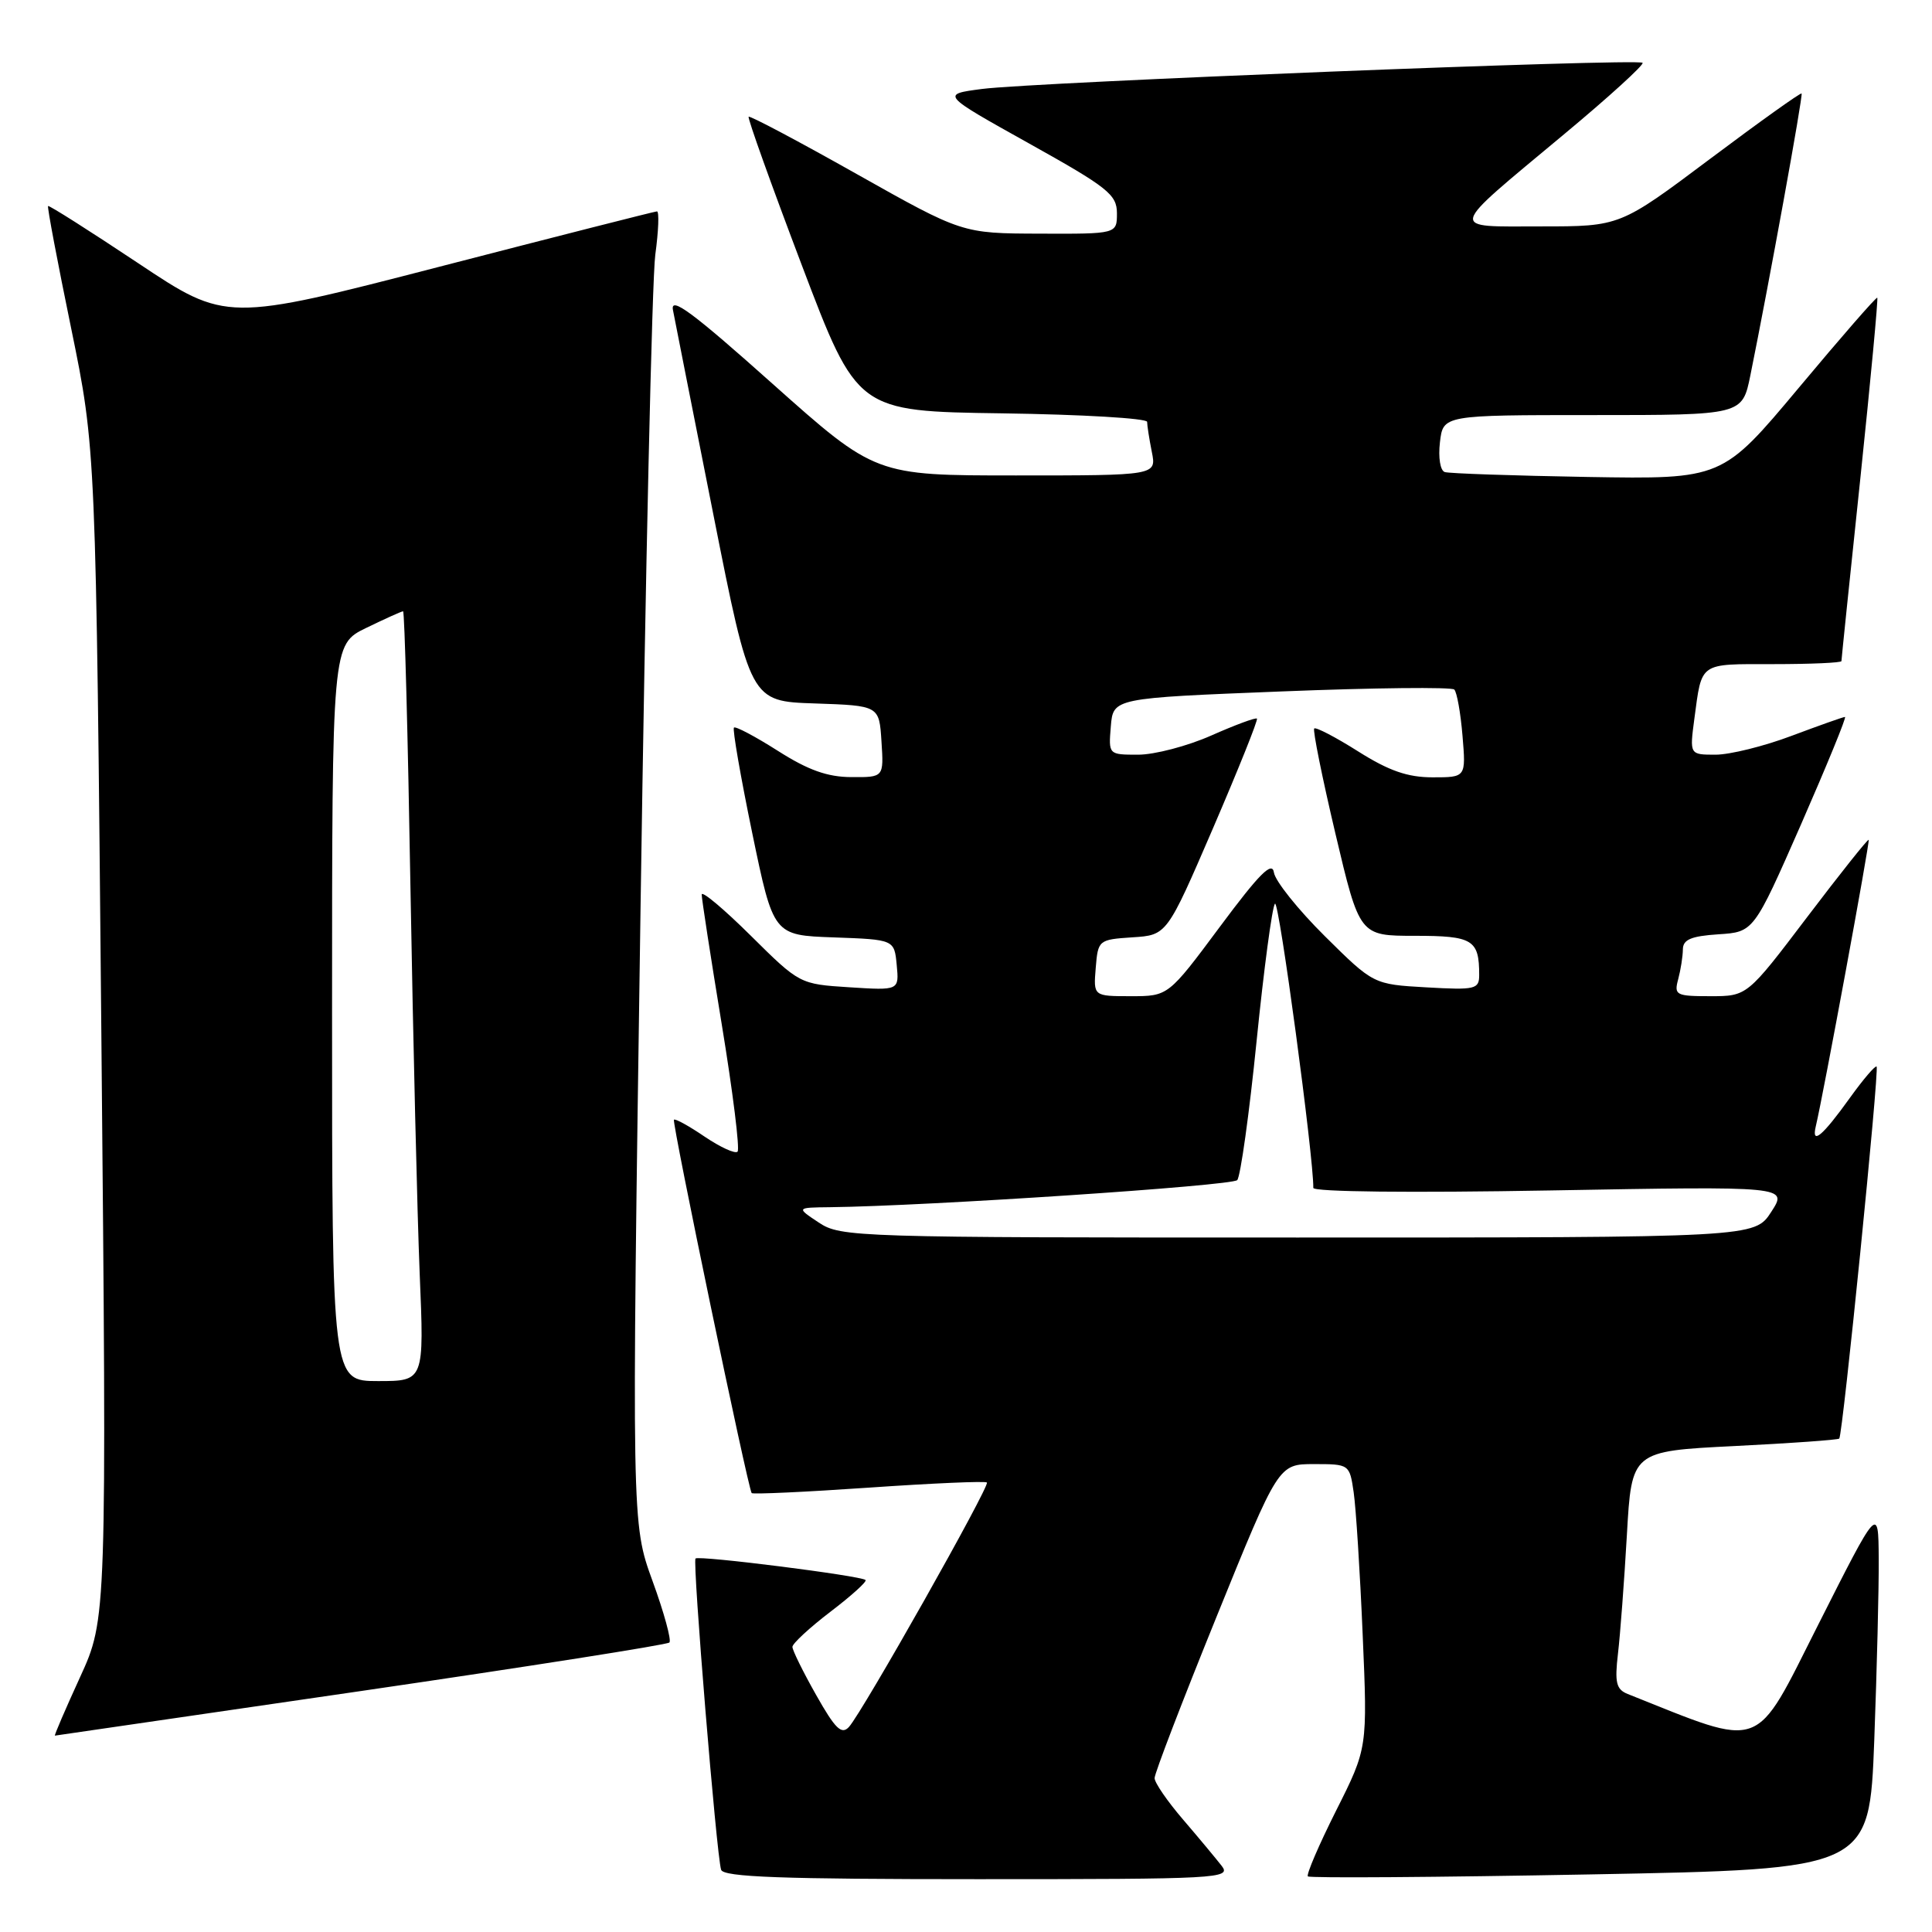 <?xml version="1.0" encoding="UTF-8" standalone="no"?>
<!DOCTYPE svg PUBLIC "-//W3C//DTD SVG 1.1//EN" "http://www.w3.org/Graphics/SVG/1.1/DTD/svg11.dtd" >
<svg xmlns="http://www.w3.org/2000/svg" xmlns:xlink="http://www.w3.org/1999/xlink" version="1.1" viewBox="0 0 256 256">
 <g >
 <path fill="currentColor"
d=" M 161.89 247.25 C 161.14 246.29 158.84 243.52 156.77 241.11 C 154.69 238.69 152.99 236.22 152.99 235.61 C 152.98 235.00 156.67 225.39 161.19 214.25 C 169.40 194.00 169.40 194.00 174.11 194.00 C 178.79 194.00 178.83 194.02 179.37 197.75 C 179.67 199.81 180.21 208.28 180.56 216.56 C 181.21 231.63 181.21 231.63 177.04 239.92 C 174.75 244.48 173.07 248.40 173.30 248.63 C 173.53 248.87 190.37 248.75 210.71 248.37 C 247.70 247.68 247.70 247.68 248.35 230.59 C 248.70 221.19 248.97 210.35 248.94 206.50 C 248.89 199.50 248.89 199.50 240.95 215.23 C 232.32 232.31 233.93 231.73 215.67 224.46 C 214.16 223.85 213.94 222.95 214.39 219.11 C 214.69 216.58 215.22 209.50 215.57 203.40 C 216.20 192.29 216.20 192.29 229.80 191.61 C 237.28 191.24 243.54 190.79 243.71 190.62 C 244.17 190.16 249.04 141.70 248.66 141.33 C 248.48 141.15 246.89 143.01 245.13 145.46 C 241.48 150.55 240.00 151.79 240.60 149.25 C 241.59 145.11 247.80 111.48 247.61 111.28 C 247.49 111.16 243.82 115.77 239.45 121.53 C 231.51 132.00 231.51 132.00 226.64 132.00 C 222.07 132.00 221.80 131.86 222.37 129.75 C 222.70 128.51 222.98 126.74 222.99 125.80 C 223.00 124.50 224.07 124.04 227.69 123.80 C 232.38 123.50 232.38 123.50 238.64 109.25 C 242.07 101.41 244.70 95.00 244.47 95.00 C 244.23 95.00 241.06 96.13 237.40 97.50 C 233.75 98.88 229.21 100.00 227.32 100.00 C 223.88 100.00 223.88 100.00 224.51 95.25 C 225.53 87.67 225.05 88.00 234.97 88.00 C 239.94 88.00 244.00 87.82 244.00 87.60 C 244.00 87.38 245.12 76.51 246.50 63.43 C 247.87 50.36 248.88 39.56 248.75 39.45 C 248.61 39.33 243.94 44.69 238.36 51.37 C 228.21 63.50 228.21 63.50 210.36 63.20 C 200.54 63.03 192.02 62.74 191.44 62.55 C 190.84 62.36 190.56 60.63 190.80 58.60 C 191.22 55.00 191.22 55.00 211.04 55.00 C 230.86 55.00 230.86 55.00 231.93 49.75 C 234.38 37.68 238.94 12.61 238.72 12.39 C 238.59 12.25 233.12 16.16 226.57 21.07 C 214.66 30.00 214.66 30.00 204.21 30.00 C 191.81 30.00 191.61 30.83 207.21 17.82 C 213.20 12.84 217.89 8.56 217.65 8.32 C 217.05 7.72 136.89 10.90 130.10 11.79 C 124.69 12.50 124.69 12.50 136.34 19.00 C 146.81 24.84 147.99 25.78 148.00 28.25 C 148.00 31.00 148.00 31.00 137.75 30.96 C 127.50 30.93 127.50 30.93 113.50 23.05 C 105.80 18.71 99.36 15.30 99.20 15.47 C 99.03 15.63 102.20 24.48 106.24 35.13 C 113.59 54.50 113.59 54.50 132.80 54.77 C 143.36 54.92 152.00 55.43 152.00 55.90 C 152.00 56.37 152.28 58.16 152.62 59.87 C 153.25 63.00 153.25 63.00 134.62 63.00 C 115.99 63.00 115.99 63.00 102.34 50.83 C 91.76 41.38 88.80 39.19 89.17 41.08 C 89.42 42.41 91.84 54.62 94.53 68.21 C 99.43 92.93 99.43 92.93 107.97 93.21 C 116.50 93.50 116.50 93.50 116.80 98.25 C 117.11 103.00 117.11 103.00 112.80 102.97 C 109.64 102.96 107.07 102.04 103.07 99.49 C 100.08 97.59 97.46 96.20 97.25 96.41 C 97.04 96.62 98.13 102.90 99.67 110.36 C 102.48 123.93 102.48 123.93 110.49 124.21 C 118.50 124.50 118.50 124.50 118.82 127.87 C 119.14 131.24 119.14 131.24 112.55 130.82 C 105.97 130.40 105.95 130.39 99.48 123.98 C 95.92 120.45 92.99 117.99 92.98 118.53 C 92.97 119.06 94.17 126.82 95.64 135.76 C 97.11 144.70 98.05 152.28 97.73 152.60 C 97.42 152.92 95.46 152.02 93.38 150.62 C 91.31 149.21 89.47 148.19 89.30 148.37 C 89.00 148.66 99.09 197.13 99.60 197.84 C 99.73 198.02 106.72 197.70 115.12 197.12 C 123.52 196.54 130.57 196.23 130.77 196.44 C 131.21 196.87 114.27 226.88 112.49 228.83 C 111.51 229.90 110.68 229.09 108.14 224.59 C 106.41 221.53 105.00 218.67 105.00 218.22 C 105.00 217.78 107.27 215.68 110.03 213.57 C 112.80 211.46 114.90 209.57 114.69 209.36 C 114.13 208.80 92.59 206.07 92.16 206.51 C 91.74 206.93 94.93 245.74 95.55 247.75 C 95.85 248.72 103.54 249.00 129.59 249.00 C 161.49 249.00 163.17 248.91 161.89 247.25 Z  M 47.83 224.07 C 70.01 220.83 88.40 217.94 88.70 217.64 C 88.99 217.34 87.99 213.67 86.46 209.48 C 83.69 201.87 83.69 201.87 84.87 120.69 C 85.52 76.03 86.40 36.91 86.83 33.75 C 87.26 30.59 87.36 28.01 87.05 28.01 C 86.75 28.02 73.78 31.32 58.24 35.34 C 29.98 42.65 29.98 42.65 18.29 34.86 C 11.86 30.58 6.49 27.17 6.37 27.30 C 6.24 27.43 7.62 34.72 9.43 43.51 C 12.71 59.50 12.71 59.50 13.43 137.00 C 14.15 214.50 14.15 214.50 10.60 222.25 C 8.65 226.51 7.15 229.99 7.28 229.98 C 7.40 229.97 25.65 227.31 47.83 224.07 Z  M 108.50 162.00 C 105.50 160.01 105.50 160.01 110.00 159.96 C 122.88 159.81 163.26 157.12 163.94 156.37 C 164.37 155.89 165.53 147.62 166.50 138.00 C 167.47 128.38 168.57 120.16 168.94 119.74 C 169.47 119.15 174.08 153.44 174.02 157.40 C 174.01 157.93 186.97 158.07 205.45 157.74 C 236.90 157.18 236.90 157.18 234.70 160.58 C 232.50 163.98 232.50 163.98 172.00 163.98 C 113.30 163.99 111.41 163.93 108.50 162.00 Z  M 145.19 128.25 C 145.49 124.56 145.57 124.50 150.06 124.20 C 154.62 123.91 154.62 123.91 160.74 109.72 C 164.10 101.91 166.72 95.39 166.55 95.22 C 166.39 95.05 163.66 96.06 160.50 97.46 C 157.34 98.86 152.98 100.00 150.82 100.00 C 146.88 100.00 146.88 100.00 147.19 96.25 C 147.50 92.50 147.50 92.50 169.78 91.62 C 182.04 91.13 192.35 91.02 192.70 91.37 C 193.05 91.72 193.54 94.48 193.79 97.50 C 194.25 103.00 194.25 103.00 189.83 103.00 C 186.52 103.00 184.04 102.14 179.97 99.57 C 176.98 97.68 174.35 96.31 174.14 96.53 C 173.93 96.74 175.19 103.01 176.95 110.46 C 180.15 124.00 180.15 124.00 187.47 124.00 C 195.16 124.00 196.00 124.51 196.00 129.19 C 196.00 131.08 195.50 131.20 189.00 130.83 C 181.99 130.43 181.99 130.43 175.54 124.04 C 172.00 120.53 168.96 116.73 168.80 115.61 C 168.57 114.06 166.86 115.78 161.65 122.79 C 154.80 132.00 154.80 132.00 149.84 132.00 C 144.88 132.00 144.88 132.00 145.19 128.25 Z  M 44.00 134.20 C 44.00 85.40 44.00 85.40 48.53 83.20 C 51.02 81.99 53.21 81.00 53.41 81.00 C 53.61 81.00 54.05 97.54 54.39 117.75 C 54.74 137.96 55.29 160.91 55.61 168.75 C 56.21 183.00 56.21 183.00 50.10 183.00 C 44.00 183.00 44.00 183.00 44.00 134.20 Z "/>
</g>
</svg>